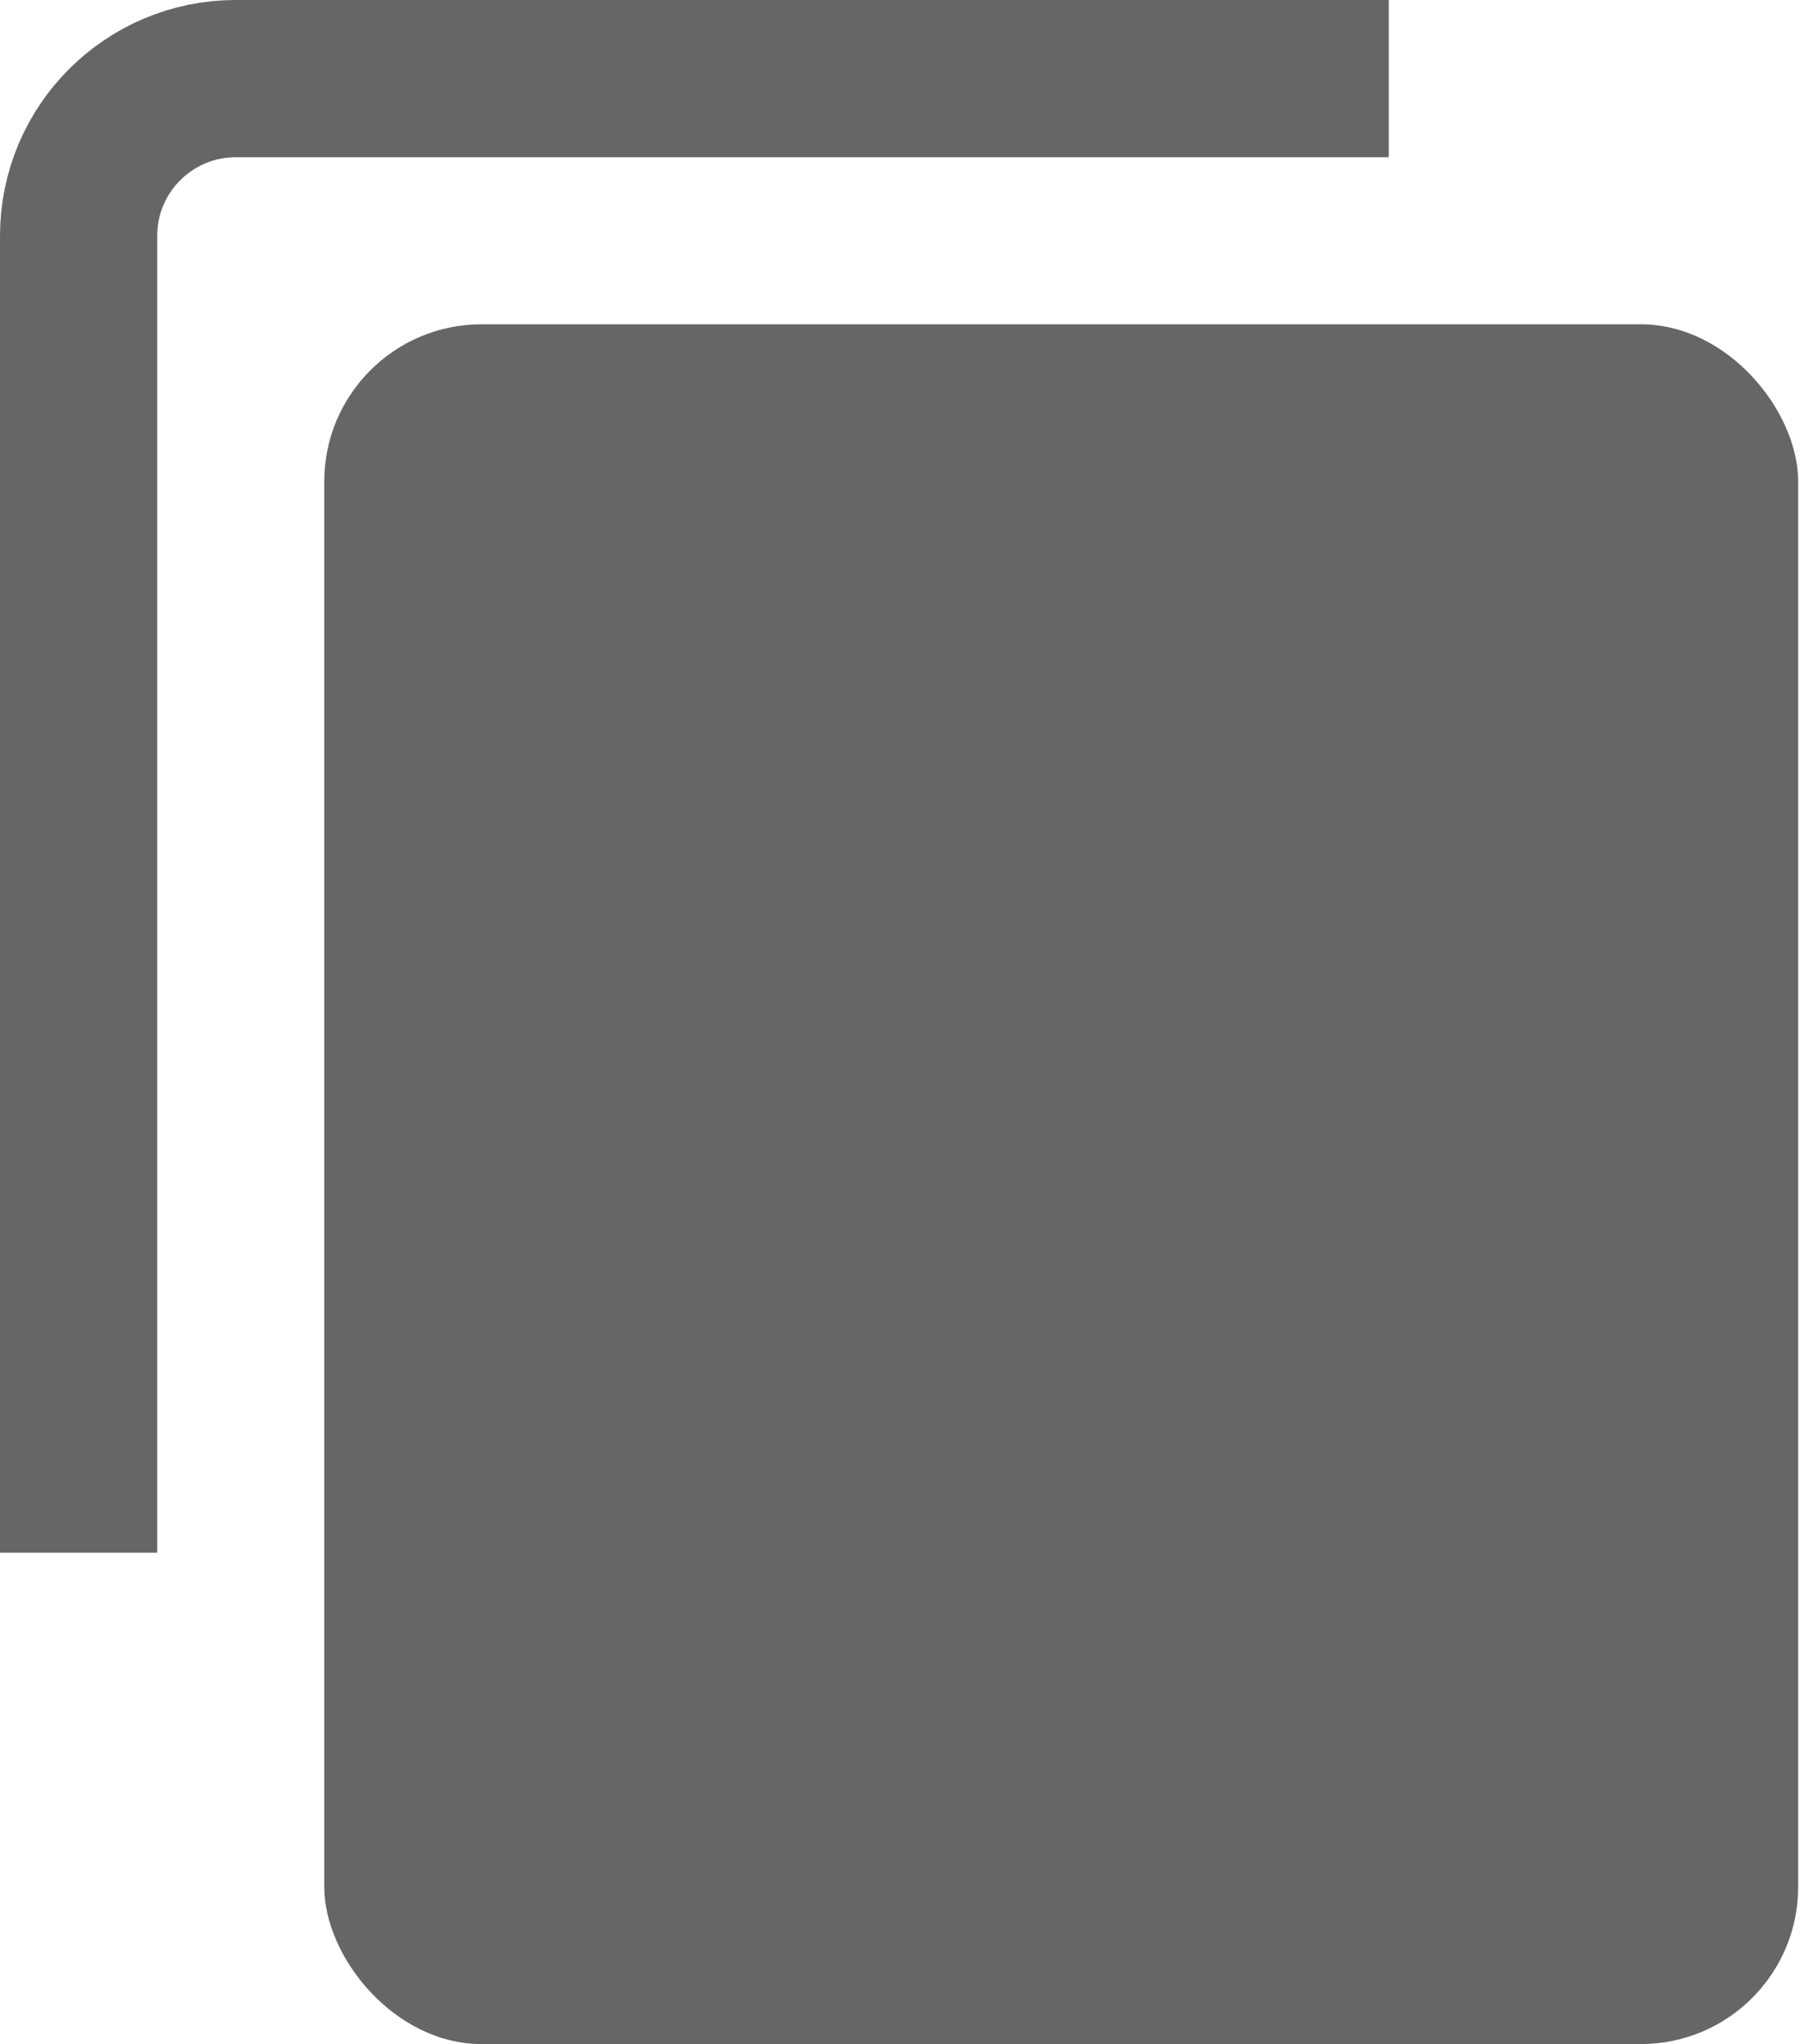 <svg width="23" height="26" viewBox="0 0 23 26" fill="none" xmlns="http://www.w3.org/2000/svg">
<rect x="4.125" y="4.125" width="18.75" height="21.875" rx="2" fill="#666666"/>
<path d="M17.667 1H3C1.895 1 1 1.895 1 3V19.75" stroke="#666666" stroke-width="2" stroke-linejoin="round"/>
</svg>
